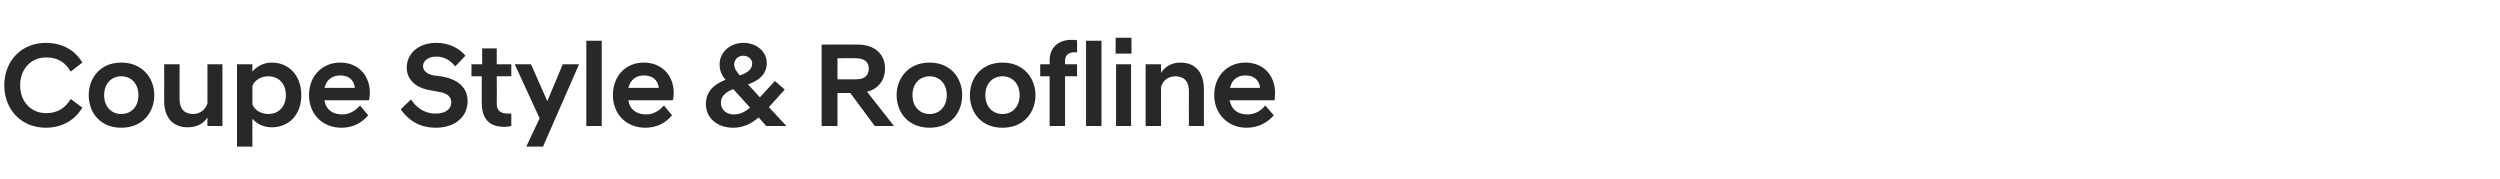 <?xml version="1.0" standalone="no"?><!DOCTYPE svg PUBLIC "-//W3C//DTD SVG 1.1//EN" "http://www.w3.org/Graphics/SVG/1.1/DTD/svg11.dtd"><svg xmlns="http://www.w3.org/2000/svg" version="1.1" width="583.3px" height="41.8px" viewBox="0 -7 583.3 41.8" style="top:-7px"><desc>텍스트A</desc><defs/><g id="Polygon175764"><path d="m1 12.9C1 7.2 5 3 10.7 3c3.9 0 6.9 1.8 8.5 4.6l-2.7 2.1c-1.2-2.1-3-3.3-5.7-3.3c-3.7 0-6.1 2.8-6.1 6.5c0 3.7 2.4 6.5 6.1 6.5c2.7 0 4.5-1.3 5.7-3.3l2.7 2c-1.6 2.8-4.6 4.7-8.5 4.7C5 22.8 1 18.6 1 12.9zm19.7 2.3c0-3.9 2.6-7.6 7.6-7.6c5 0 7.7 3.7 7.7 7.6c0 4-2.7 7.6-7.7 7.6c-5 0-7.6-3.6-7.6-7.6zm3.6 0c0 2.7 1.7 4.4 4 4.4c2.3 0 4-1.7 4-4.4c0-2.7-1.7-4.4-4-4.4c-2.3 0-4 1.7-4 4.4zm27.6 7.2h-3.5s-.02-2.02 0-2c-.8 1.3-2.3 2.3-4.6 2.3c-3.7 0-5.5-2.5-5.5-6.2c.03-.04 0-8.5 0-8.5h3.6v8.1c0 2.3 1.1 3.5 3.2 3.5c1.7 0 2.9-1.2 3.3-2.5c-.02-.05 0-9.1 0-9.1h3.5v14.4zM55.3 8h3.6s-.05 1.69 0 1.7c1-1.2 2.6-2.1 4.5-2.1c4 0 6.9 3 6.9 7.6c0 4.6-2.9 7.5-6.9 7.5c-1.9 0-3.5-.8-4.5-2c-.05.02 0 6.5 0 6.5h-3.6V8zm11.4 7.2c0-2.8-1.8-4.4-4.1-4.4c-1.6 0-3.1.8-3.7 2.2v4.4c.6 1.4 2.1 2.2 3.7 2.2c2.3 0 4.1-1.6 4.1-4.4zm5.4 0c0-4.5 3.1-7.6 7.3-7.6c4.2 0 6.9 3 6.9 7.1c0 .5-.1 1.1-.2 1.7H75.7c.3 2 1.7 3.3 4.2 3.3c1.7 0 3.2-1 4.1-2.1l1.9 2.3c-1.3 1.6-3.4 2.9-6.2 2.9c-4.7 0-7.6-3.4-7.6-7.6zm3.6-1.7h7.1c-.2-1.9-1.5-2.9-3.4-2.9c-1.9 0-3.2 1-3.7 2.9zm17.8 5l2.4-2.3c1.1 1.7 2.9 3.3 5.8 3.3c2.4 0 3.6-1.2 3.6-2.6c0-1.2-.8-2.2-3.1-2.5l-1.6-.3c-3.4-.5-5.7-2.4-5.7-5.3c0-3.3 2.7-5.8 6.9-5.8c3 0 5.4 1.3 6.8 3l-2.4 2.5c-1.1-1.5-2.7-2.3-4.4-2.3c-2 0-3.1 1.1-3.1 2.2c0 1.1.9 1.9 2.5 2.2l1.6.2c4 .6 6.3 2.6 6.3 5.8c0 3.7-3 6.2-7.4 6.2c-4.4 0-6.8-2.3-8.2-4.3zm18.9-1.6c-.01-.02 0-6.1 0-6.1H110V8h2.5V4.3h3.4v3.7h3.4v2.8h-3.4s.05 6.25 0 6.3c0 1.8.9 2.4 2.7 2.4c.01.04.7 0 .7 0c0 0-.02 2.9 0 2.9c-.5.1-1.1.2-1.6.2c-3.5 0-5.3-1.8-5.3-5.7zm13.5 3.7L120.1 8h3.8l3.8 8.6l3.6-8.6h3.8l-8.4 19.2h-3.9l3.1-6.6zm10.9-18.1h3.6v19.9h-3.6V2.5zm6.2 12.7c0-4.5 3-7.6 7.2-7.6c4.2 0 7 3 7 7.1c0 .5-.1 1.1-.2 1.7h-10.4c.3 2 1.7 3.3 4.2 3.3c1.7 0 3.2-1 4.1-2.1l1.9 2.3c-1.3 1.6-3.4 2.9-6.2 2.9c-4.7 0-7.6-3.4-7.6-7.6zm3.6-1.7h7.1c-.2-1.9-1.5-2.9-3.5-2.9c-1.8 0-3.1 1-3.6 2.9zm18.1 3.8c0-2.9 1.8-4.6 4.6-5.7c-.9-1-1.4-2.1-1.4-3.6c0-2.6 2.2-5 5.6-5c3.1 0 5.4 2.1 5.4 4.7c0 2.6-1.8 4.1-4.4 5c.05-.02 2.8 3 2.8 3l3.5-3.8l2.3 2l-3.7 4.1l4 4.3v.1h-4.6l-1.8-2c-1.7 1.5-3.7 2.4-5.9 2.4c-3.9 0-6.4-2.4-6.4-5.5zm10.3.8l-3.9-4.3c-1.6.6-2.9 1.5-2.9 3.2c0 1.6 1.3 2.7 3 2.7c1.4 0 2.7-.6 3.8-1.6zm-2.4-7.5c2.1-.7 2.9-1.6 2.9-2.8c0-.9-.8-1.8-2.1-1.8c-1.4 0-2.1 1.1-2.1 2c0 .9.4 1.5 1.3 2.6zm25.8 4.1h-3v7.7h-3.7v-19s8.5-.04 8.5 0c3.7 0 6.3 2.1 6.3 5.6c0 2.8-1.7 4.8-4.2 5.4c.02.05 6.2 7.9 6.2 7.9v.1h-4.4l-5.7-7.7zm1.4-3.2c1.9 0 2.9-.9 2.9-2.5c0-1.5-1-2.4-2.9-2.4c0-.05-4.4 0-4.4 0v4.9s4.4.04 4.4 0zm9.4 3.7c0-3.9 2.7-7.6 7.7-7.6c5 0 7.6 3.7 7.6 7.6c0 4-2.6 7.6-7.6 7.6c-5 0-7.7-3.6-7.7-7.6zm3.7 0c0 2.7 1.7 4.4 4 4.4c2.3 0 4-1.7 4-4.4c0-2.7-1.7-4.4-4-4.4c-2.3 0-4 1.7-4 4.4zm13.4 0c0-3.9 2.6-7.6 7.6-7.6c5 0 7.7 3.7 7.7 7.6c0 4-2.7 7.6-7.7 7.6c-5 0-7.6-3.6-7.6-7.6zm3.6 0c0 2.7 1.7 4.4 4 4.4c2.3 0 4-1.7 4-4.4c0-2.7-1.7-4.4-4-4.4c-2.3 0-4 1.7-4 4.4zm15-4.4h-2.2V8h2.2s.04-.86 0-.9c0-2.7 1.7-4.8 5.1-4.8c.4 0 1 0 1.3.1c.02-.05 0 2.8 0 2.8c0 0-.59.04-.6 0c-1.3 0-2.2.6-2.2 2v.8h2.8v2.8h-2.8v11.6h-3.6V10.8zm8.5-8.3h3.6v19.9h-3.6V2.5zm7 5.5h3.5v14.4h-3.5V8zm-.1-6.2h3.7v3.7h-3.7V1.8zm7 6.2h3.6s-.03 2 0 2c.8-1.3 2.3-2.4 4.5-2.4c3.8 0 5.5 2.6 5.5 6.3c.02.02 0 8.5 0 8.5h-3.5s-.04-8.09 0-8.1c0-2.3-1.1-3.5-3.2-3.5c-1.8 0-3 1.2-3.3 2.5c-.03.03 0 9.1 0 9.1h-3.6V8zm16 7.2c0-4.5 3.1-7.6 7.3-7.6c4.2 0 6.9 3 6.9 7.1c0 .5-.1 1.1-.1 1.7h-10.5c.4 2 1.7 3.3 4.2 3.3c1.8 0 3.3-1 4.1-2.1l2 2.3c-1.4 1.6-3.5 2.9-6.3 2.9c-4.6 0-7.6-3.4-7.6-7.6zm3.7-1.7h7c-.2-1.9-1.5-2.9-3.4-2.9c-1.9 0-3.2 1-3.6 2.9z" stroke="none" fill="#282828"/></g></svg>
